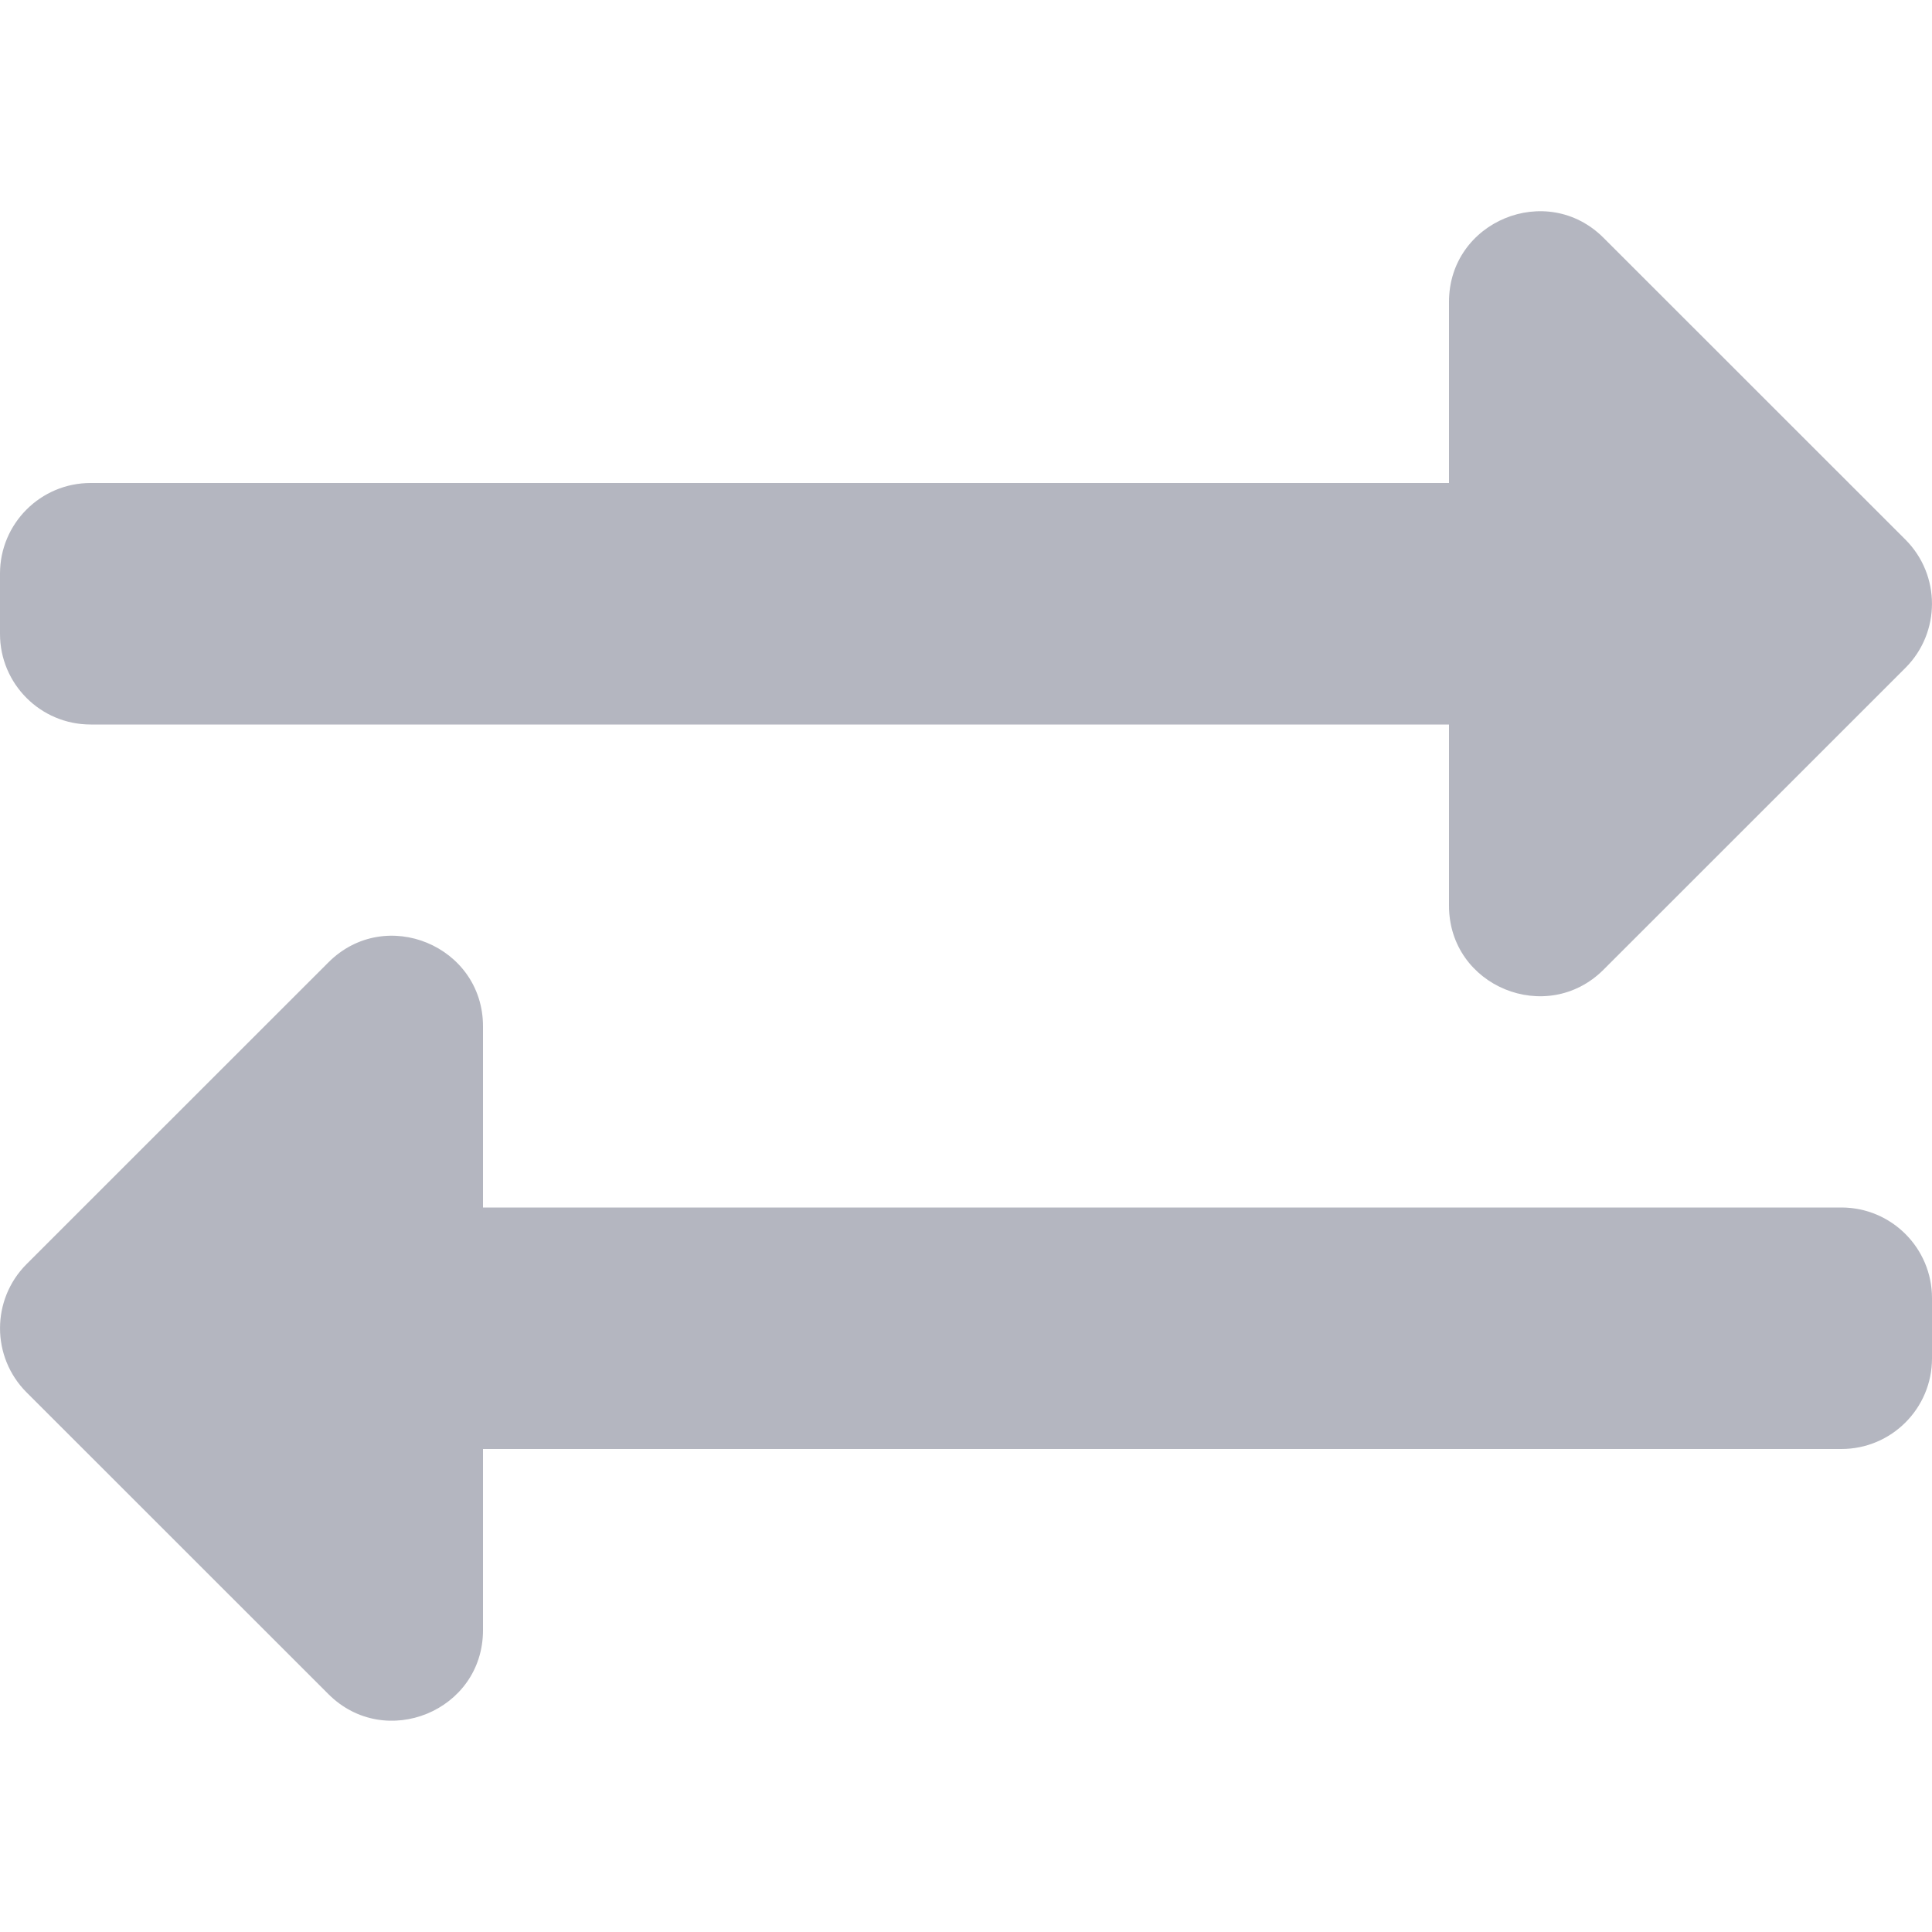 <svg width="18" height="18" viewBox="0 0 18 18" fill="none" xmlns="http://www.w3.org/2000/svg">
<g opacity="0.3">
<path d="M0 5.906V5.344C0 4.878 0.378 4.5 0.844 4.5H13.5V2.812C13.5 2.061 14.411 1.686 14.94 2.216L17.753 5.028C18.082 5.358 18.082 5.892 17.753 6.222L14.94 9.034C14.412 9.562 13.5 9.192 13.5 8.438V6.75H0.844C0.378 6.75 0 6.372 0 5.906ZM17.156 11.25H4.5V9.562C4.5 8.813 3.591 8.435 3.06 8.966L0.247 11.778C-0.082 12.108 -0.082 12.642 0.247 12.972L3.06 15.784C3.588 16.312 4.5 15.941 4.5 15.188V13.5H17.156C17.622 13.5 18 13.122 18 12.656V12.094C18 11.628 17.622 11.25 17.156 11.25Z" fill="#030A2A"/>
</g>
</svg>
